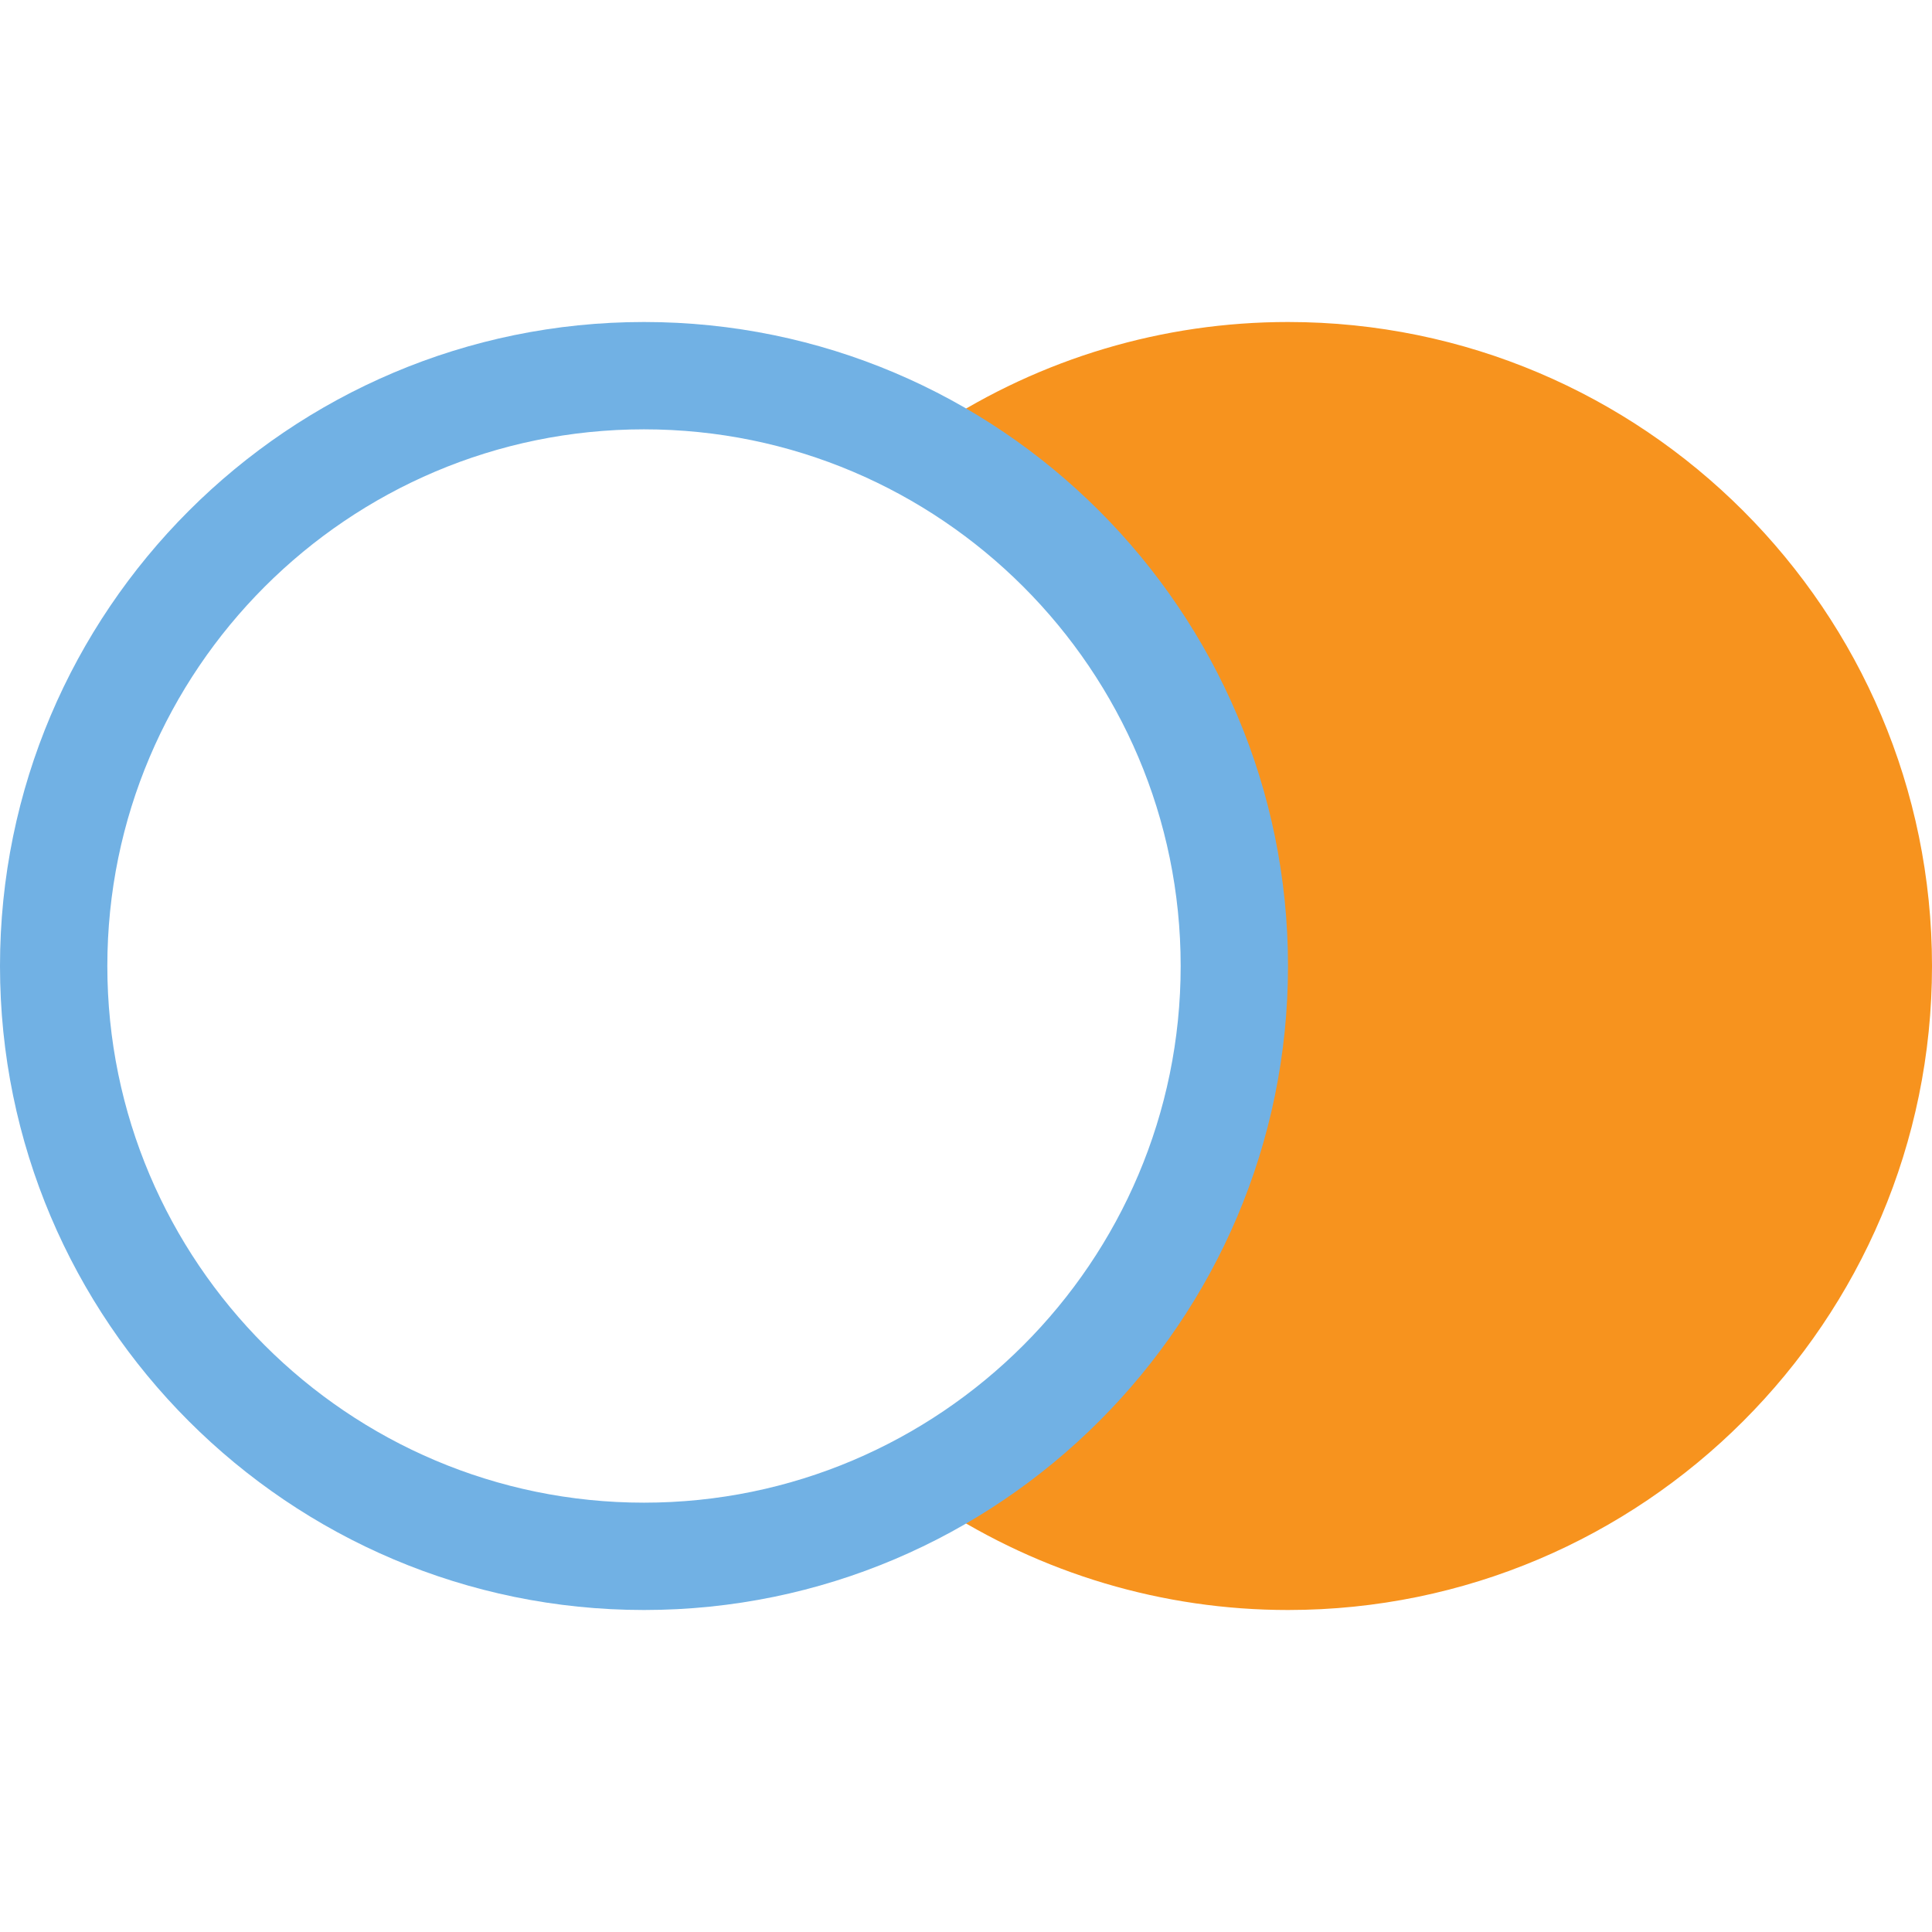 <?xml version="1.0" encoding="utf-8"?>
<!DOCTYPE svg PUBLIC "-//W3C//DTD SVG 1.1//EN" "http://www.w3.org/Graphics/SVG/1.1/DTD/svg11.dtd">
<svg version="1.1" id="img" xmlns="http://www.w3.org/2000/svg" xmlns:xlink="http://www.w3.org/1999/xlink" x="0px" y="0px"
	 width="18px" height="18px" viewBox="0 0 18 18" style="enable-background:new 0 0 18 18;" xml:space="preserve">
<g id="join-diff-right.default">
	<path style="fill:#F7931E;" d="M12,3c-1.165,0-2.296,0.337-3.273,0.975L8.515,4.113C10.287,5.026,11.5,6.87,11.5,9
		c0,2.13-1.213,3.974-2.985,4.887l0.211,0.138C9.704,14.663,10.835,15,12,15c3.309,0,6-2.691,6-6S15.309,3,12,3z"/>
	<path style="fill:#71B1E4;" d="M6,15c-3.309,0-6-2.691-6-6s2.691-6,6-6s6,2.691,6,6S9.309,15,6,15z M6,4C3.243,4,1,6.243,1,9s2.243,5,5,5
		s5-2.243,5-5S8.757,4,6,4z"/>
</g>
</svg>
